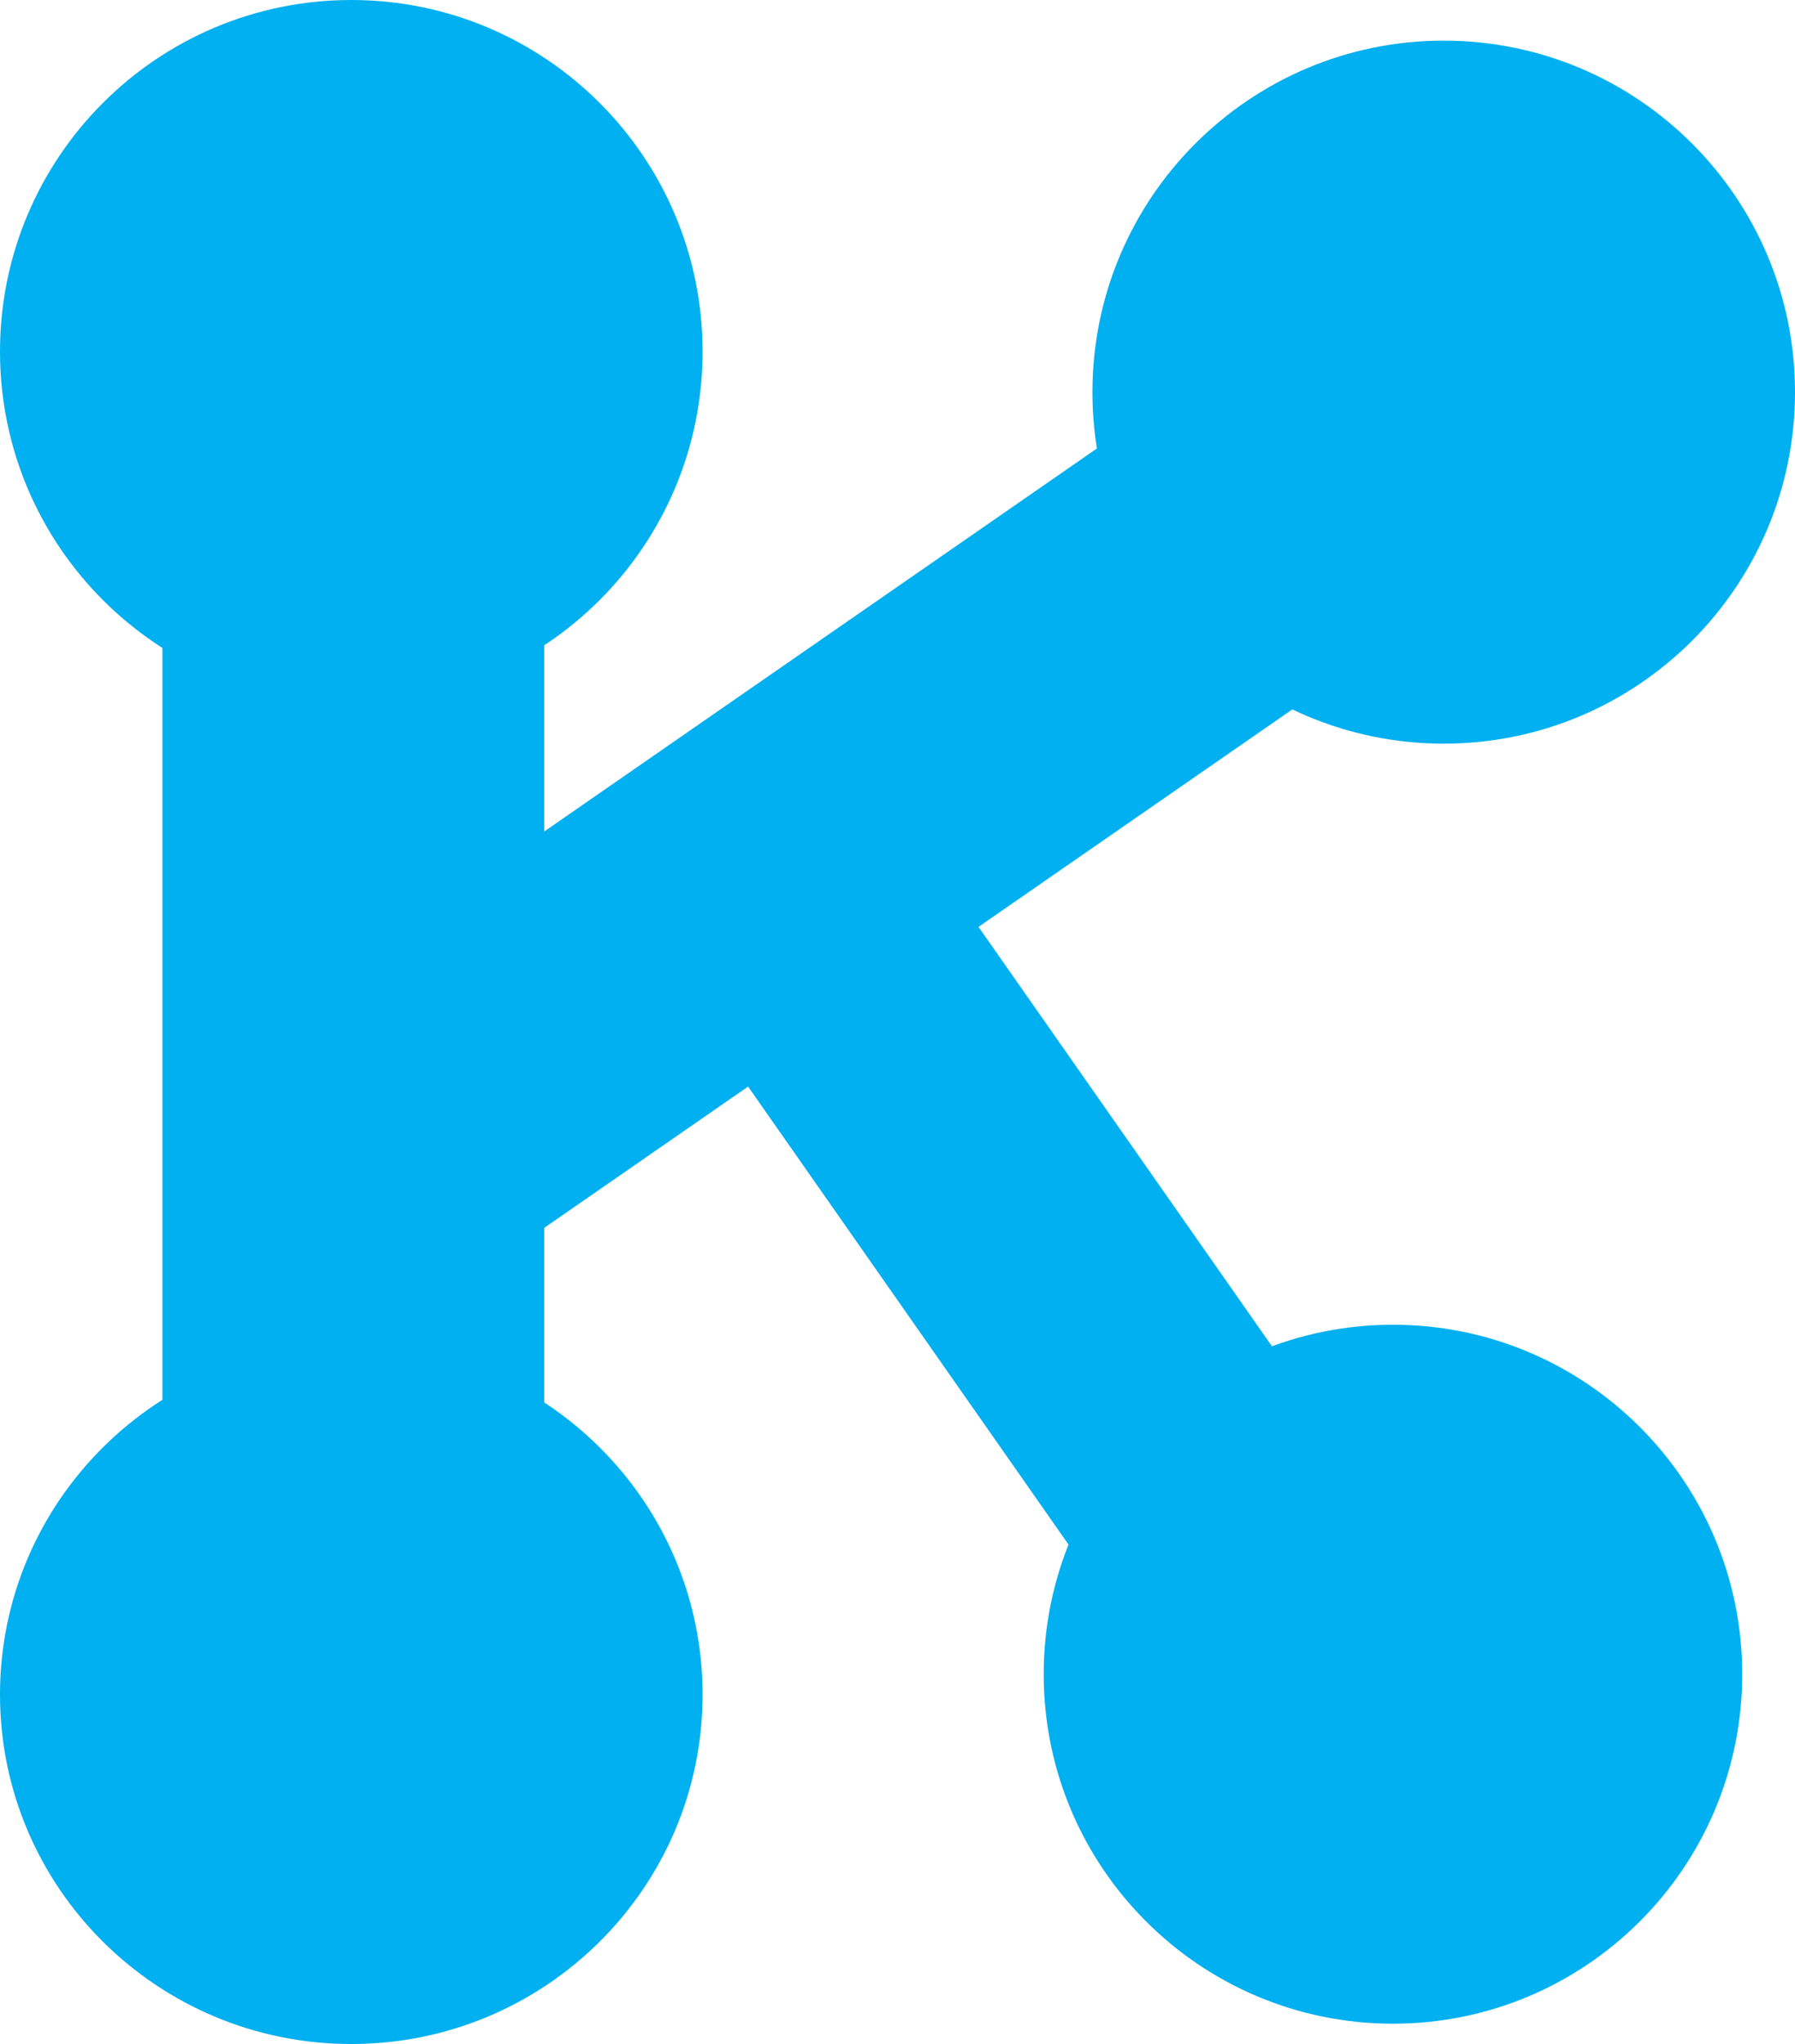 <svg width="442" height="503" xmlns="http://www.w3.org/2000/svg" xmlns:xlink="http://www.w3.org/1999/xlink" xml:space="preserve" overflow="hidden"><defs><clipPath id="clip0"><rect x="247" y="983" width="442" height="503"/></clipPath></defs><g clip-path="url(#clip0)" transform="translate(-247 -983)"><path d="M247 1069.5C247 1021.73 285.728 983 333.5 983 381.273 983 420 1021.73 420 1069.5 420 1117.27 381.273 1156 333.5 1156 285.728 1156 247 1117.27 247 1069.5Z" fill="#00B0F0" fill-rule="evenodd"/><rect x="287" y="1080" width="94" height="330" fill="#00B0F0"/><path d="M247 1400C247 1352.5 285.728 1314 333.5 1314 381.273 1314 420 1352.5 420 1400 420 1447.5 381.273 1486 333.5 1486 285.728 1486 247 1447.5 247 1400Z" fill="#00B0F0" fill-rule="evenodd"/><path d="M595.655 1038.96 641.305 1104.88 341.371 1312.61 295.721 1246.69Z" fill="#00B0F0" fill-rule="evenodd"/><path d="M610.592 1386.27 554.049 1425.85 399.822 1205.56 456.366 1165.98Z" fill="#00B0F0" fill-rule="evenodd"/><path d="M516 1079.5C516 1031.73 554.727 993 602.5 993 650.272 993 689 1031.73 689 1079.5 689 1127.27 650.272 1166 602.5 1166 554.727 1166 516 1127.27 516 1079.5Z" fill="#00B0F0" fill-rule="evenodd"/><path d="M504 1395C504 1347.5 542.503 1309 590 1309 637.497 1309 676 1347.5 676 1395 676 1442.5 637.497 1481 590 1481 542.503 1481 504 1442.5 504 1395Z" fill="#00B0F0" fill-rule="evenodd"/></g></svg>